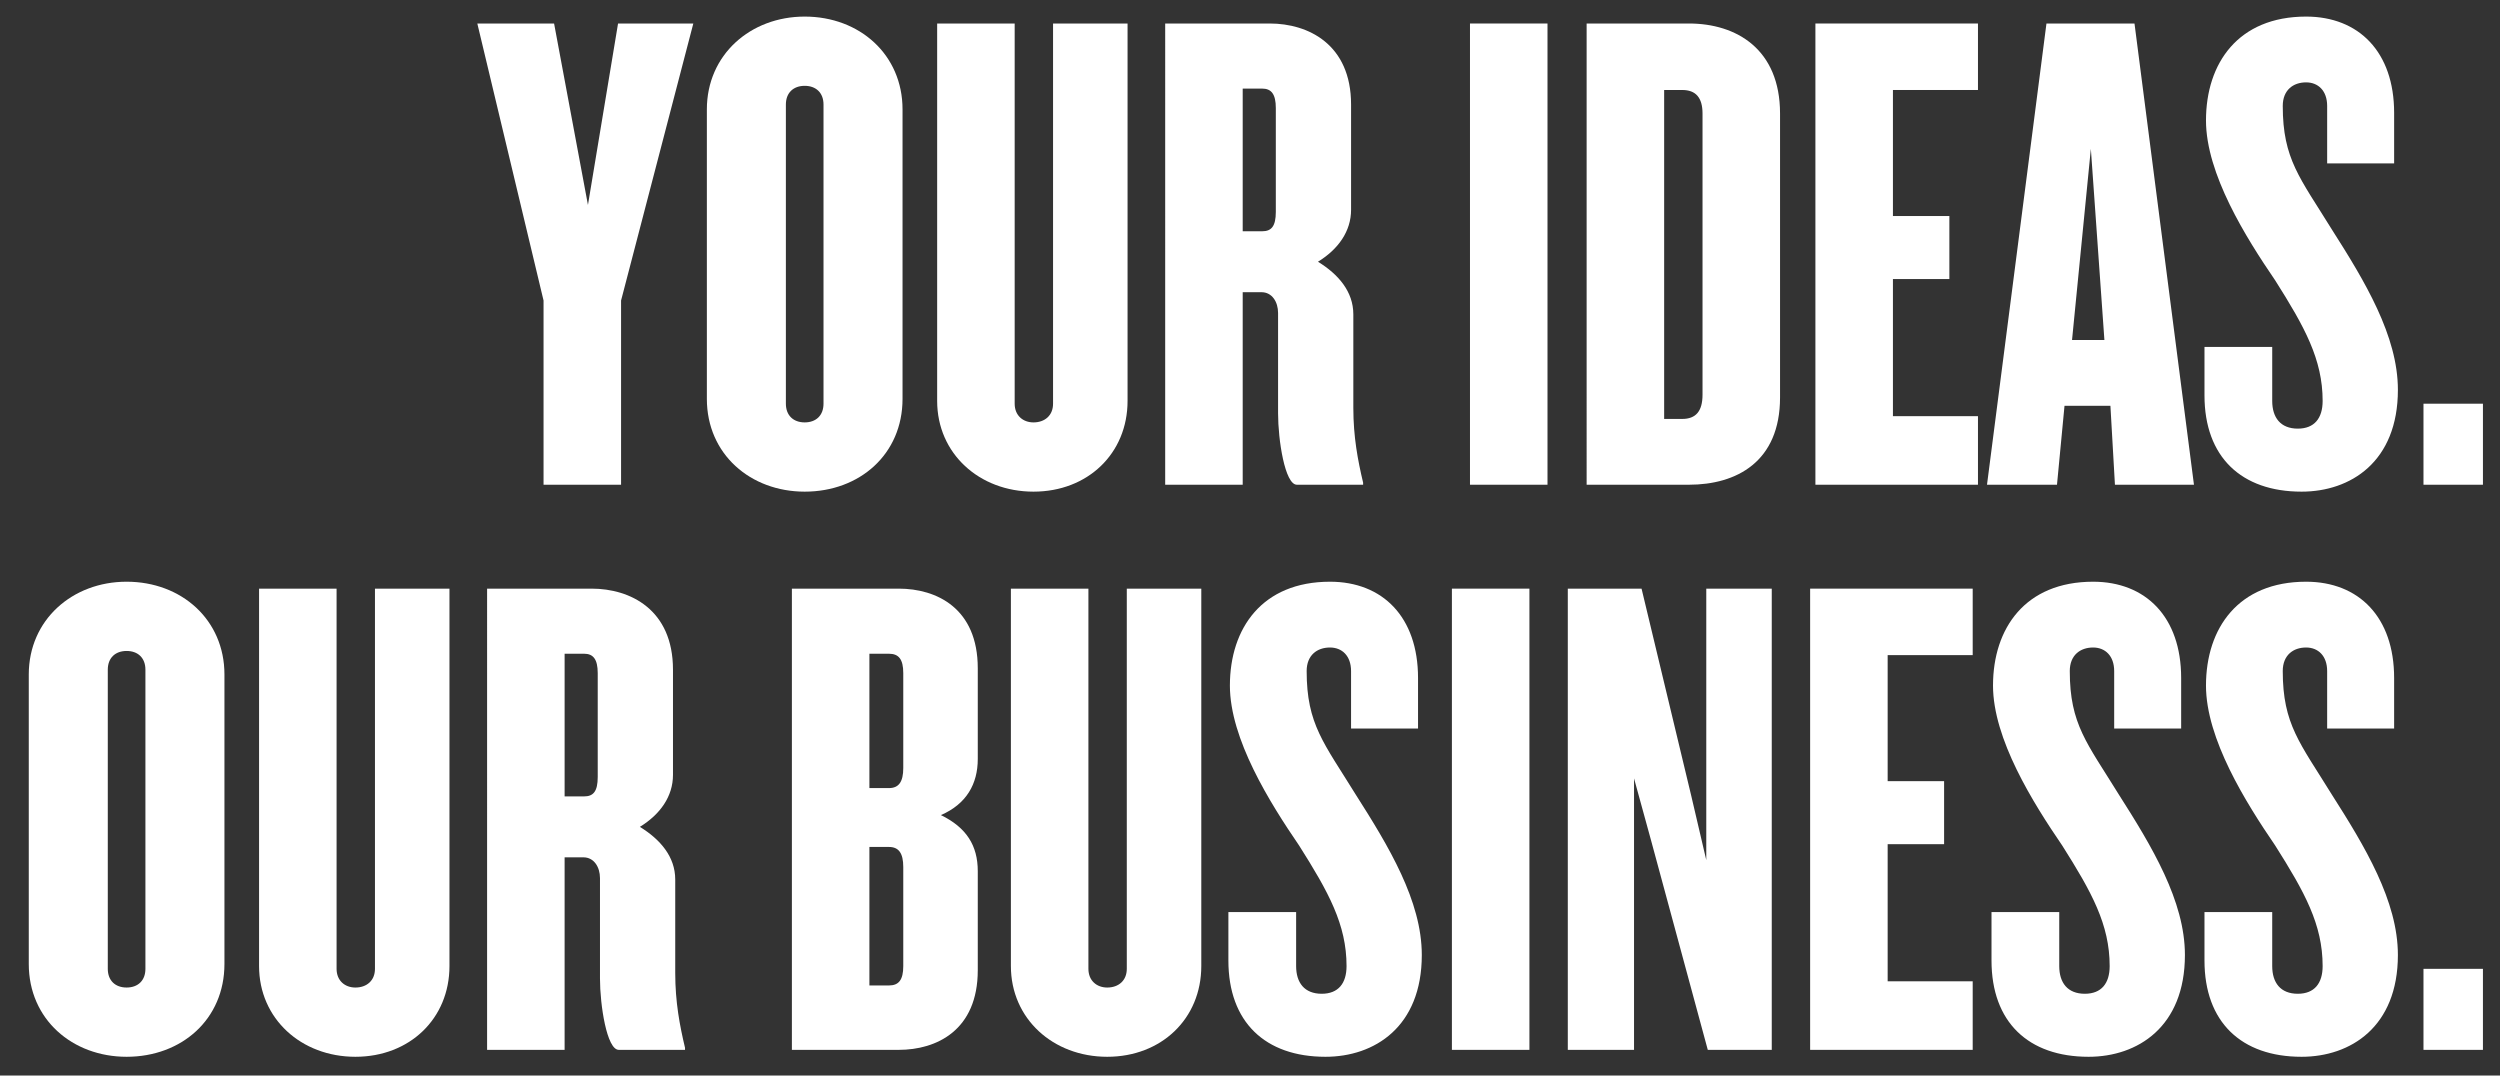 <?xml version="1.0" encoding="utf-8"?>
<!-- Generator: Adobe Illustrator 16.0.0, SVG Export Plug-In . SVG Version: 6.00 Build 0)  -->
<!DOCTYPE svg PUBLIC "-//W3C//DTD SVG 1.1//EN" "http://www.w3.org/Graphics/SVG/1.1/DTD/svg11.dtd">
<svg version="1.1" id="Layer_1" xmlns="http://www.w3.org/2000/svg" xmlns:xlink="http://www.w3.org/1999/xlink" x="0px" y="0px"
	 width="879.747px" height="378.481px" viewBox="0 0 879.747 378.481" enable-background="new 0 0 879.747 378.481"
	 xml:space="preserve">
<rect x="0" y="0" width="879.747" height="378.481" fill="#333333" stroke="none"/>
<polygon fill="#FFFFFF" points="218.552,105.751 218.552,170.576 191.274,170.576 191.274,105.751 167.969,8.272 194.982,8.272 
	206.899,72.122 217.492,8.272 243.977,8.272 "/>
<path fill="#FFFFFF" d="M283.173,173.012c-19.067,0-34.428-13.159-34.428-32.655V38.491c0-19.252,15.361-32.656,34.428-32.656
	c19.333,0,34.428,13.404,34.428,32.656v101.866C317.601,159.853,302.505,173.012,283.173,173.012 M289.793,36.785
	c0-4.143-2.648-6.58-6.621-6.58c-3.972,0-6.621,2.437-6.621,6.58v105.278c0,4.142,2.649,6.579,6.621,6.579
	c3.973,0,6.621-2.437,6.621-6.579V36.785z"/>
<path fill="#FFFFFF" d="M363.682,173.012c-19.068,0-33.898-13.403-33.898-31.924V8.272h27.277v133.79c0,4.143,2.913,6.58,6.621,6.58
	c3.973,0,6.886-2.437,6.886-6.58V8.272h26.218v132.816C396.786,159.609,382.75,173.012,363.682,173.012"/>
<path fill="#FFFFFF" d="M456.374,170.576c-4.237,0-6.621-15.841-6.621-25.101v-35.336c0-3.9-2.118-7.311-5.826-7.311h-6.621v67.748
	h-27.277V8.272h36.811c13.507,0,28.602,7.311,28.602,28.512v37.043c0,7.554-4.502,13.89-11.651,18.277
	c7.149,4.387,12.446,10.479,12.446,18.521v32.899c0,10.236,1.589,18.521,3.442,26.32v0.731H456.374z M448.959,38.003
	c0-4.874-1.59-6.823-4.768-6.823h-6.886v50.201h6.886c3.178,0,4.768-1.706,4.768-6.823V38.003z"/>
<rect x="517.284" y="8.272" fill="#FFFFFF" width="27.277" height="162.303"/>
<path fill="#FFFFFF" d="M594.351,170.575h-36.018V8.272h36.018c16.684,0,32.045,9.017,32.045,31.681v99.916
	C626.396,162.533,611.034,170.575,594.351,170.575 M599.117,39.953c0-5.605-2.383-8.286-7.15-8.286h-6.355v115.757h6.355
	c4.768,0,7.15-2.681,7.15-8.53V39.953z"/>
<polygon fill="#FFFFFF" points="638.841,170.575 638.841,8.272 696.045,8.272 696.045,31.667 666.118,31.667 666.118,76.021 
	685.98,76.021 685.98,98.197 666.118,98.197 666.118,146.449 696.045,146.449 696.045,170.575 "/>
<path fill="#FFFFFF" d="M744.243,170.576l-1.589-27.782h-16.155l-2.647,27.782h-24.629L720.144,8.272h30.984l20.922,162.303H744.243
	z M735.769,52.382l-6.621,67.261h11.388L735.769,52.382z"/>
<path fill="#FFFFFF" d="M809.92,173.012c-21.188,0-34.164-12.185-34.164-33.874v-17.059h23.835v19.009
	c0,5.848,2.913,9.747,9.005,9.747c5.826,0,8.739-3.655,8.739-9.747c0-14.622-6.356-26.076-16.685-42.404
	c-10.329-15.109-24.365-37.529-24.365-56.294c0-20.227,11.389-36.555,35.224-36.555c18.538,0,30.984,12.429,30.984,33.874V57.5
	h-23.569V37.272c0-5.361-3.178-8.286-7.415-8.286c-4.502,0-8.21,2.681-8.21,8.286c0,18.765,6.091,25.345,17.214,43.378
	c11.653,18.278,23.305,37.53,23.305,56.538C843.817,162.533,827.134,173.012,809.92,173.012"/>
<rect x="852.821" y="142.062" fill="#FFFFFF" width="20.921" height="28.513"/>
<path fill="#FFFFFF" d="M44.553,371.881c-19.067,0-34.428-13.16-34.428-32.655V237.36c0-19.252,15.361-32.656,34.428-32.656
	c19.333,0,34.428,13.404,34.428,32.656v101.865C78.981,358.721,63.886,371.881,44.553,371.881 M51.174,235.654
	c0-4.144-2.648-6.58-6.621-6.58c-3.972,0-6.621,2.437-6.621,6.58v105.277c0,4.144,2.649,6.579,6.621,6.579
	c3.973,0,6.621-2.436,6.621-6.579V235.654z"/>
<path fill="#FFFFFF" d="M125.062,371.881c-19.068,0-33.898-13.402-33.898-31.924V207.142h27.277v133.79
	c0,4.143,2.913,6.58,6.621,6.58c3.973,0,6.886-2.438,6.886-6.58v-133.79h26.218v132.815
	C158.167,358.479,144.13,371.881,125.062,371.881"/>
<path fill="#FFFFFF" d="M217.754,369.444c-4.237,0-6.621-15.841-6.621-25.101v-35.336c0-3.9-2.118-7.312-5.826-7.312h-6.621v67.748
	h-27.277V207.142h36.811c13.507,0,28.602,7.311,28.602,28.512v37.043c0,7.555-4.502,13.891-11.652,18.277
	c7.15,4.387,12.446,10.479,12.446,18.521v32.899c0,10.236,1.59,18.521,3.443,26.32v0.73H217.754z M210.339,236.872
	c0-4.874-1.589-6.823-4.767-6.823h-6.886v50.202h6.886c3.178,0,4.767-1.706,4.767-6.823V236.872z"/>
<path fill="#FFFFFF" d="M316.27,369.444h-37.606V207.141h37.606c13.242,0,27.807,6.824,27.807,28.026v31.924
	c0,8.773-3.972,15.841-12.976,19.74c9.004,4.386,12.976,10.722,12.976,19.739v34.849
	C344.077,362.621,329.512,369.444,316.27,369.444 M317.859,236.873c0-4.874-1.589-6.824-5.032-6.824h-6.885v47.277h6.885
	c3.443,0,5.032-2.193,5.032-7.067V236.873z M317.859,305.108c0-4.874-1.589-7.067-5.032-7.067h-6.885v48.739h6.885
	c3.443,0,5.032-1.949,5.032-6.823V305.108z"/>
<path fill="#FFFFFF" d="M389.63,371.881c-19.068,0-33.898-13.402-33.898-31.924V207.142h27.277v133.79
	c0,4.143,2.913,6.58,6.621,6.58c3.973,0,6.886-2.438,6.886-6.58v-133.79h26.218v132.815
	C422.734,358.479,408.698,371.881,389.63,371.881"/>
<path fill="#FFFFFF" d="M466.433,371.881c-21.188,0-34.165-12.185-34.165-33.874v-17.059h23.835v19.009
	c0,5.849,2.913,9.747,9.005,9.747c5.826,0,8.739-3.655,8.739-9.747c0-14.622-6.356-26.076-16.685-42.403
	c-10.329-15.109-24.365-37.529-24.365-56.294c0-20.228,11.388-36.556,35.223-36.556c18.538,0,30.984,12.429,30.984,33.874v17.79
	h-23.569v-20.227c0-5.361-3.179-8.286-7.415-8.286c-4.502,0-8.21,2.681-8.21,8.286c0,18.765,6.091,25.345,17.214,43.378
	c11.652,18.277,23.305,37.529,23.305,56.538C500.33,361.402,483.646,371.881,466.433,371.881"/>
<rect x="510.923" y="207.142" fill="#FFFFFF" width="27.277" height="162.303"/>
<polygon fill="#FFFFFF" points="600.967,369.444 581.104,296.092 575.013,273.914 575.013,369.444 551.707,369.444 551.707,207.142 
	577.661,207.142 595.141,280.007 600.437,302.671 600.437,207.142 623.478,207.142 623.478,369.444 "/>
<polygon fill="#FFFFFF" points="636.985,369.444 636.985,207.142 694.189,207.142 694.189,230.536 664.263,230.536 664.263,274.89 
	684.125,274.89 684.125,297.066 664.263,297.066 664.263,345.318 694.189,345.318 694.189,369.444 "/>
<path fill="#FFFFFF" d="M734.973,371.881c-21.188,0-34.164-12.185-34.164-33.874v-17.059h23.835v19.009
	c0,5.849,2.913,9.747,9.005,9.747c5.826,0,8.739-3.655,8.739-9.747c0-14.622-6.356-26.076-16.685-42.403
	c-10.329-15.109-24.365-37.529-24.365-56.294c0-20.228,11.389-36.556,35.224-36.556c18.538,0,30.984,12.429,30.984,33.874v17.79
	h-23.569v-20.227c0-5.361-3.179-8.286-7.415-8.286c-4.502,0-8.21,2.681-8.21,8.286c0,18.765,6.091,25.345,17.214,43.378
	c11.653,18.277,23.305,37.529,23.305,56.538C768.87,361.402,752.187,371.881,734.973,371.881"/>
<path fill="#FFFFFF" d="M809.919,371.881c-21.188,0-34.164-12.185-34.164-33.874v-17.059h23.835v19.009
	c0,5.849,2.913,9.747,9.005,9.747c5.826,0,8.739-3.655,8.739-9.747c0-14.622-6.356-26.076-16.685-42.403
	c-10.329-15.109-24.365-37.529-24.365-56.294c0-20.228,11.389-36.556,35.224-36.556c18.538,0,30.984,12.429,30.984,33.874v17.79
	h-23.569v-20.227c0-5.361-3.179-8.286-7.415-8.286c-4.502,0-8.21,2.681-8.21,8.286c0,18.765,6.091,25.345,17.214,43.378
	c11.652,18.277,23.305,37.529,23.305,56.538C843.816,361.402,827.133,371.881,809.919,371.881"/>
<rect x="852.82" y="340.932" fill="#FFFFFF" width="20.921" height="28.513"/>
</svg>
